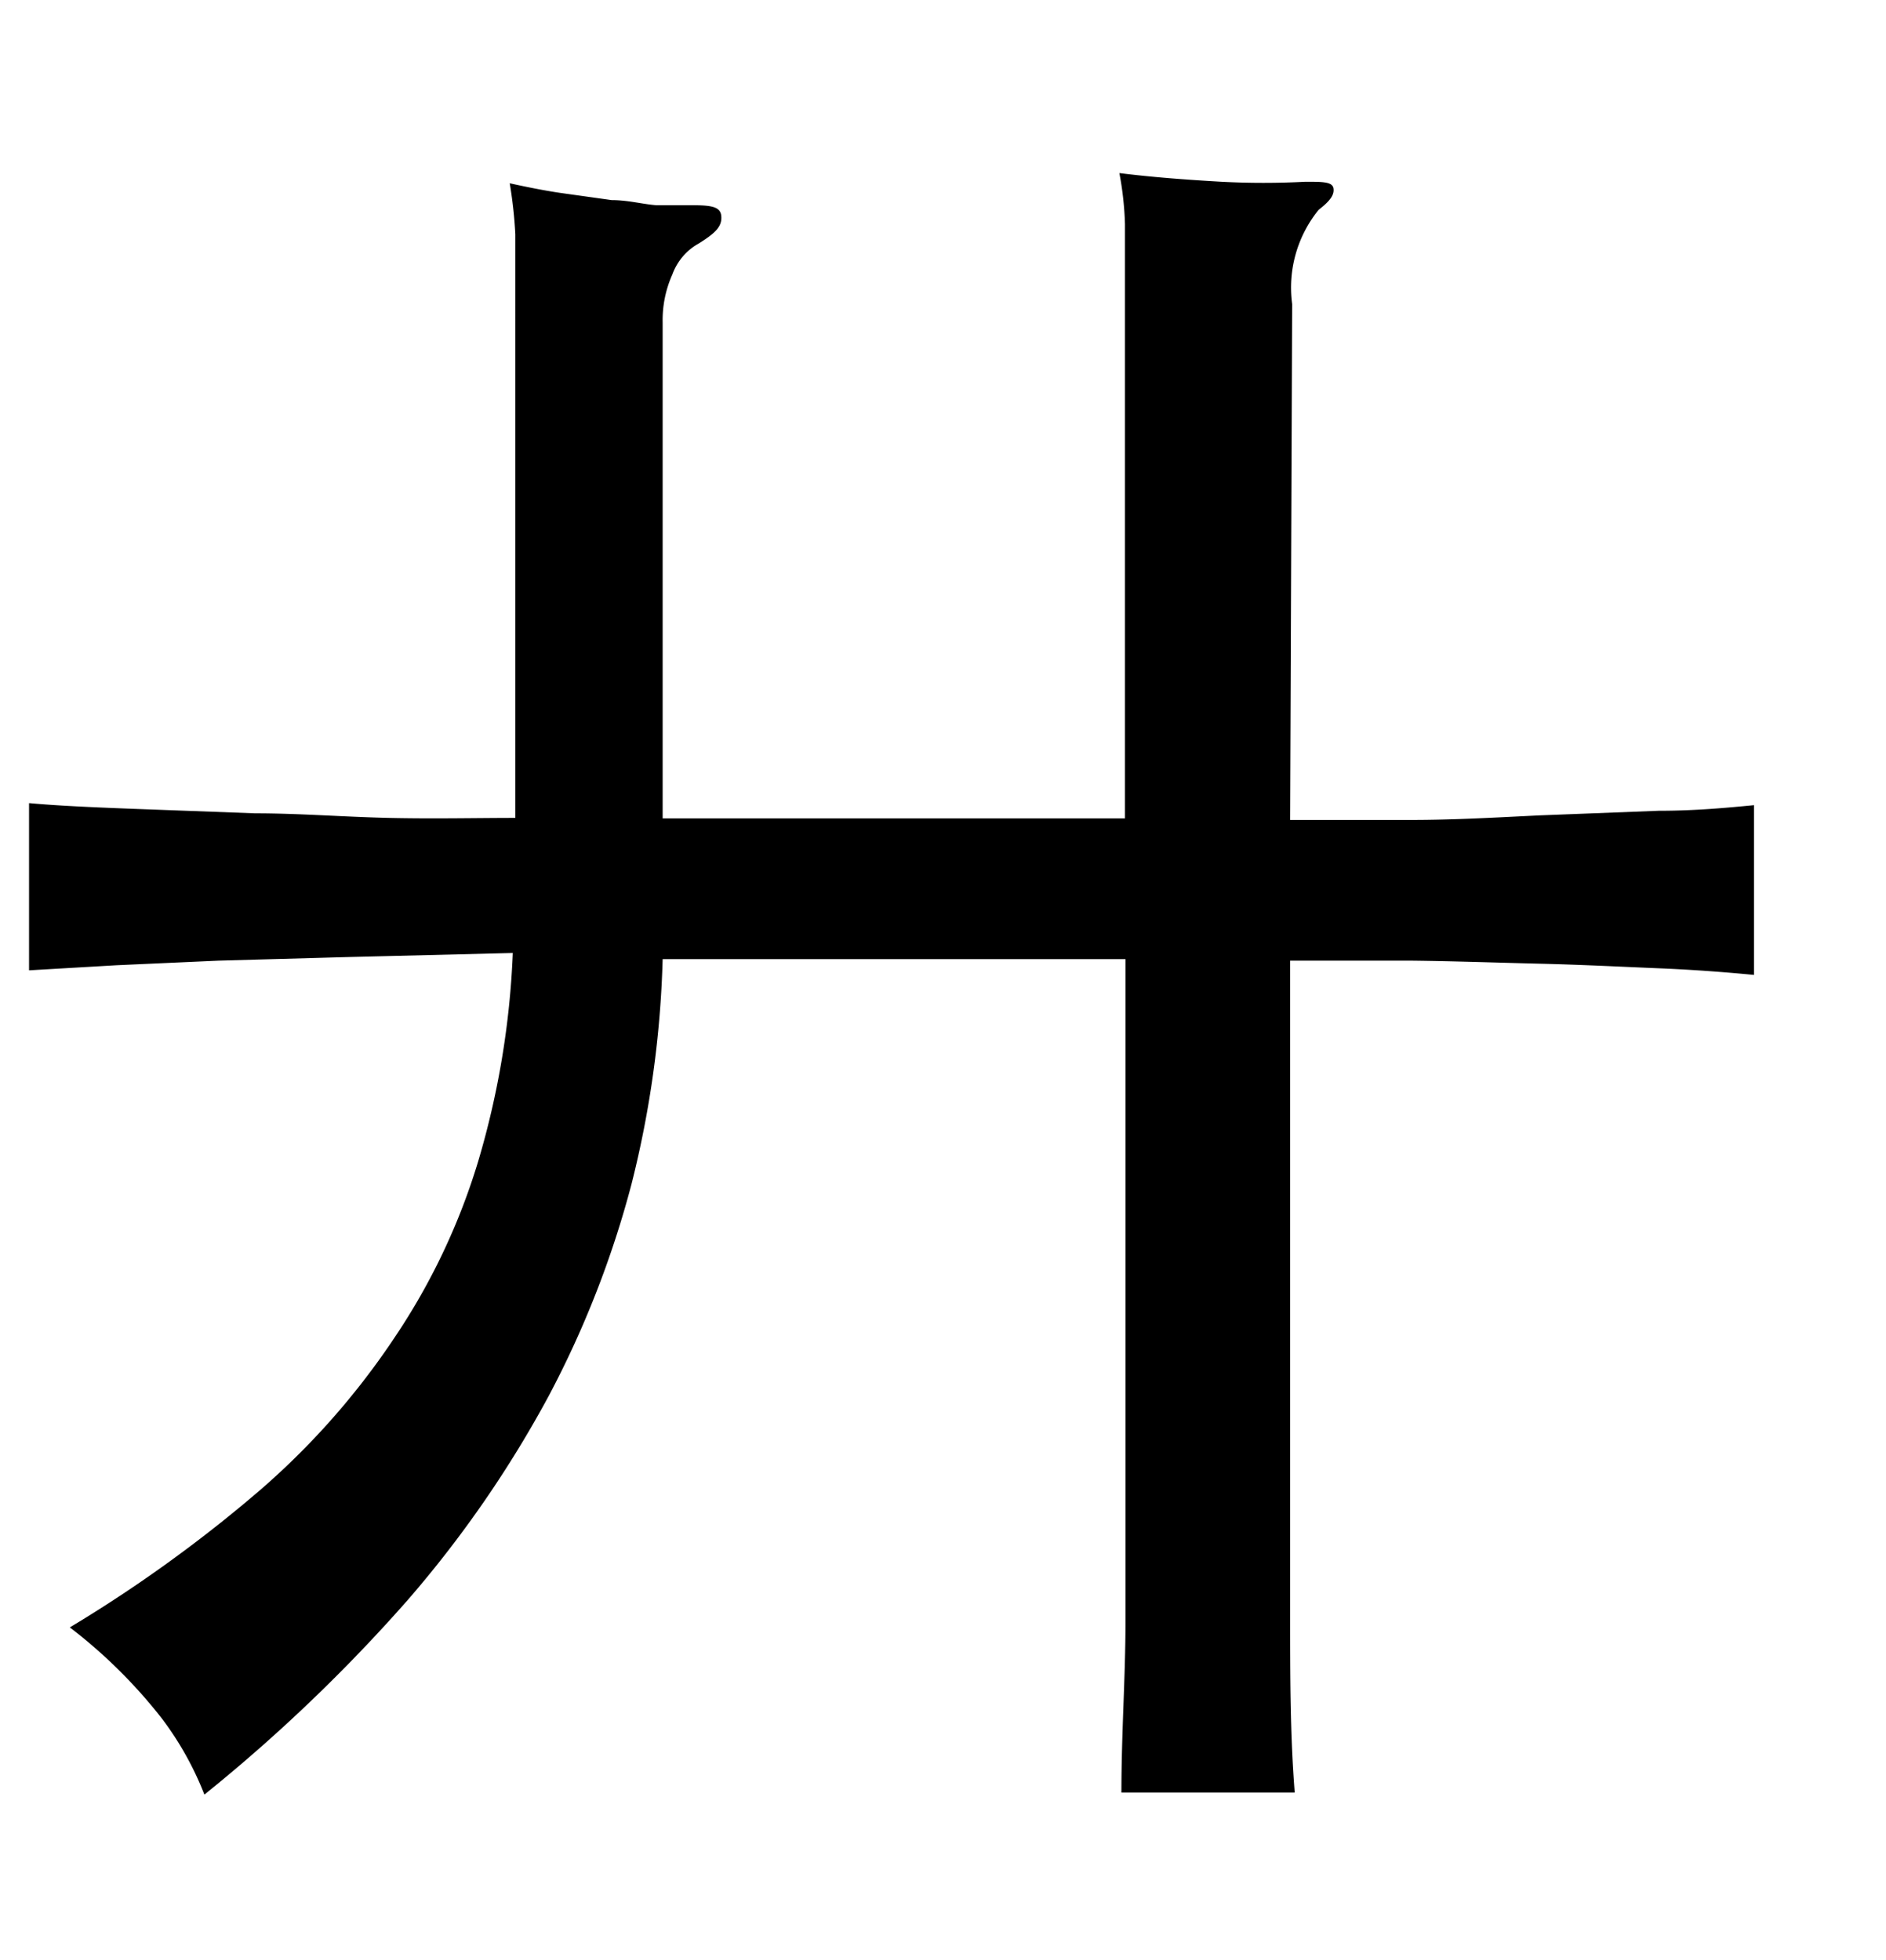 <svg xmlns="http://www.w3.org/2000/svg" width="0.51in" height="0.53in" viewBox="0 0 37 38"><title>Artboard 61</title><path d="M25.31,15.86c.74,0,1.53,0,2.38,0s1.69-.05,2.52-.09l2.33-.09c.73,0,1.35-.06,1.87-.11v3.33c-.52-.05-1.14-.1-1.87-.13s-1.5-.07-2.33-.09-1.67-.05-2.52-.06l-2.38,0v9.51c0,1.09,0,2.21,0,3.37s0,2.3.09,3.44H22c0-1.16.08-2.28.08-3.35v-13H13A20.16,20.16,0,0,1,12.39,23a19.4,19.4,0,0,1-1.62,4.15,22.17,22.17,0,0,1-2.76,4,32.17,32.17,0,0,1-4,3.83,6.22,6.22,0,0,0-.84-1.5A10,10,0,0,0,1.37,31.7,27.32,27.32,0,0,0,5.11,29a14.82,14.82,0,0,0,2.64-3,12.81,12.81,0,0,0,1.63-3.44,16.65,16.65,0,0,0,.68-4.09l-3.25.08-2.52.07-2,.09-1.72.1V15.53c.55.05,1.21.08,2,.11L5,15.73c.87,0,1.74.07,2.63.09s1.71,0,2.48,0V5.76c0-.57,0-1,0-1.39a8.87,8.87,0,0,0-.11-1c.32.07.66.14,1,.19l1,.14c.32,0,.61.08.87.1h.58c.44,0,.68,0,.7.21s-.12.34-.44.54a1.14,1.14,0,0,0-.52.61,2.19,2.19,0,0,0-.19.94v9.73h9.07V6.06c0-.79,0-1.42,0-1.89a6.31,6.31,0,0,0-.11-1c.64.08,1.3.13,2,.17a15.75,15.75,0,0,0,1.65,0c.34,0,.53,0,.55.13s-.07.25-.29.42a2.42,2.42,0,0,0-.52,1.85Z"/></svg>